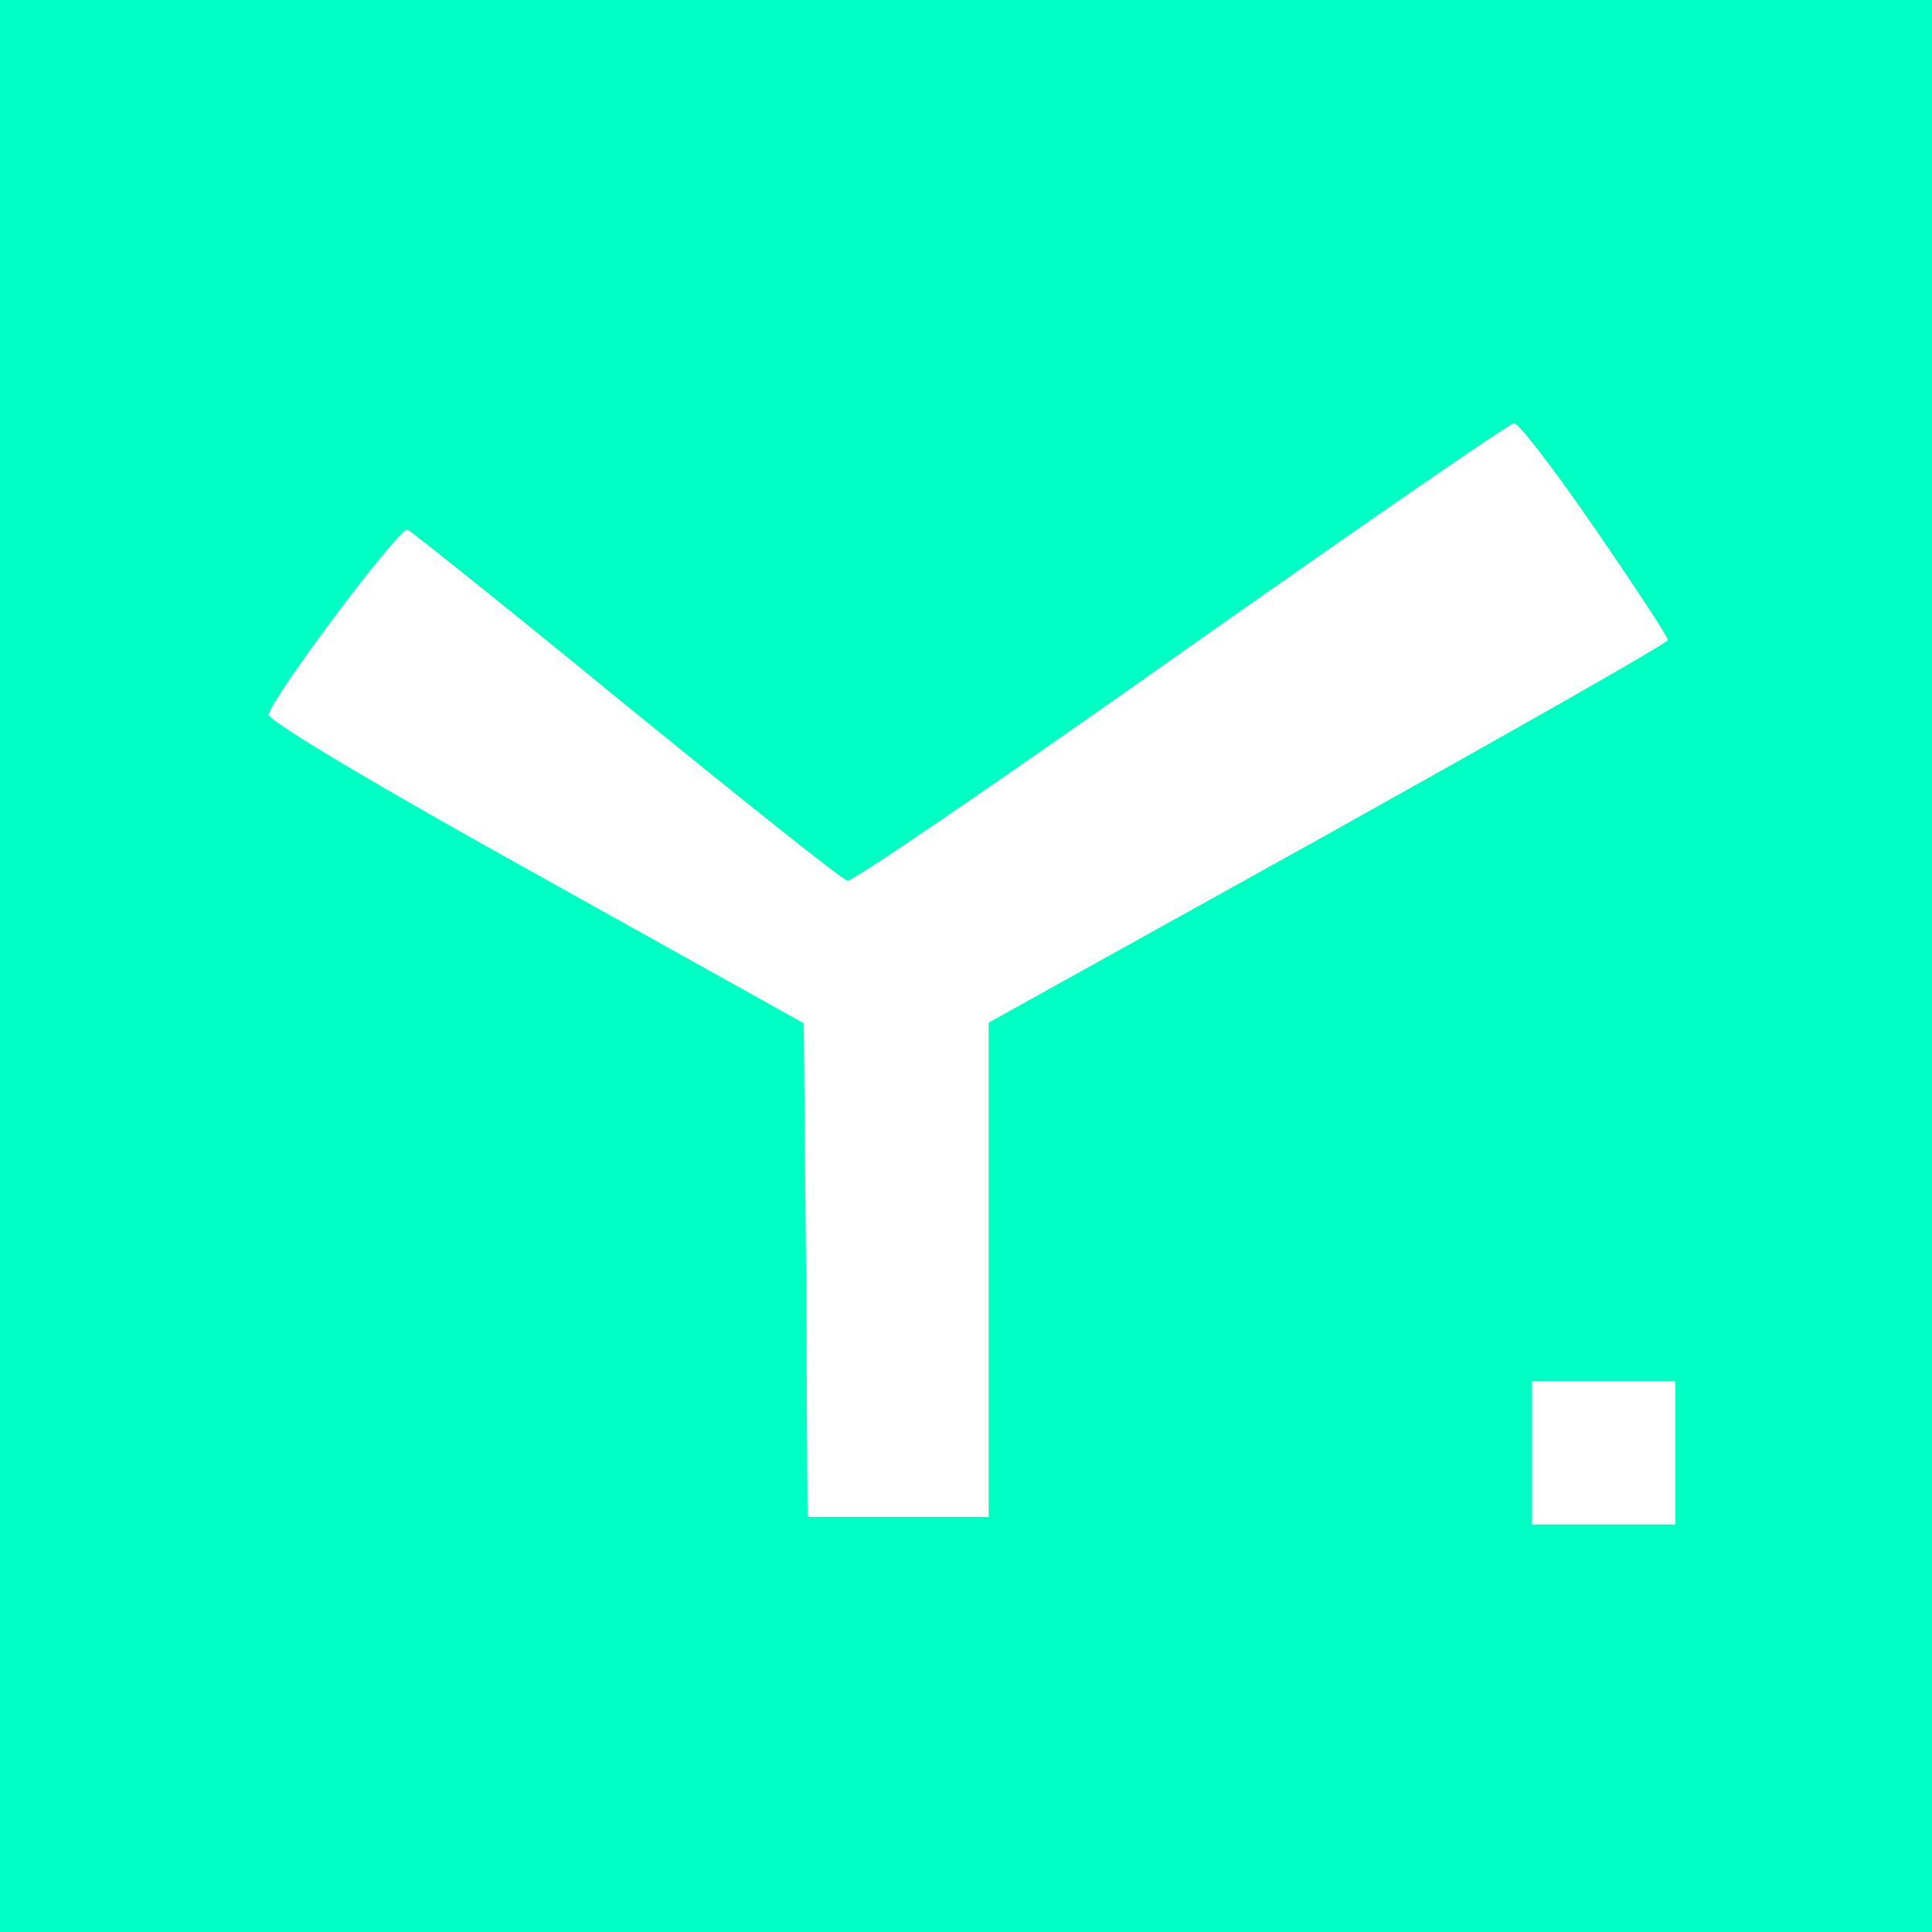 <?xml version="1.0" standalone="no"?>
<!DOCTYPE svg PUBLIC "-//W3C//DTD SVG 20010904//EN"
 "http://www.w3.org/TR/2001/REC-SVG-20010904/DTD/svg10.dtd">
<svg version="1.0" xmlns="http://www.w3.org/2000/svg"
 width="256pt" height="256pt" viewBox="0 0 256 256"
 preserveAspectRatio="xMidYMid meet">

<g transform="translate(0,256) scale(0.1,-0.1)"
fill="#00FFC2" stroke="none">
<path d="M0 1280 l0 -1280 1280 0 1280 0 0 1280 0 1280 -1280 0 -1280 0 0
-1280z m2113 580 c53 -77 97 -144 97 -148 0 -4 -203 -119 -450 -257 l-450
-250 0 -327 0 -328 -120 0 -120 0 -2 327 -3 327 -355 198 c-209 116 -355 203
-354 211 2 20 173 249 184 245 5 -2 135 -106 290 -233 155 -126 286 -231 293
-232 7 -1 206 135 442 302 237 167 435 304 441 304 6 1 54 -62 107 -139z m107
-1225 l0 -95 -95 0 -95 0 0 95 0 95 95 0 95 0 0 -95z"/>
</g>
</svg>
